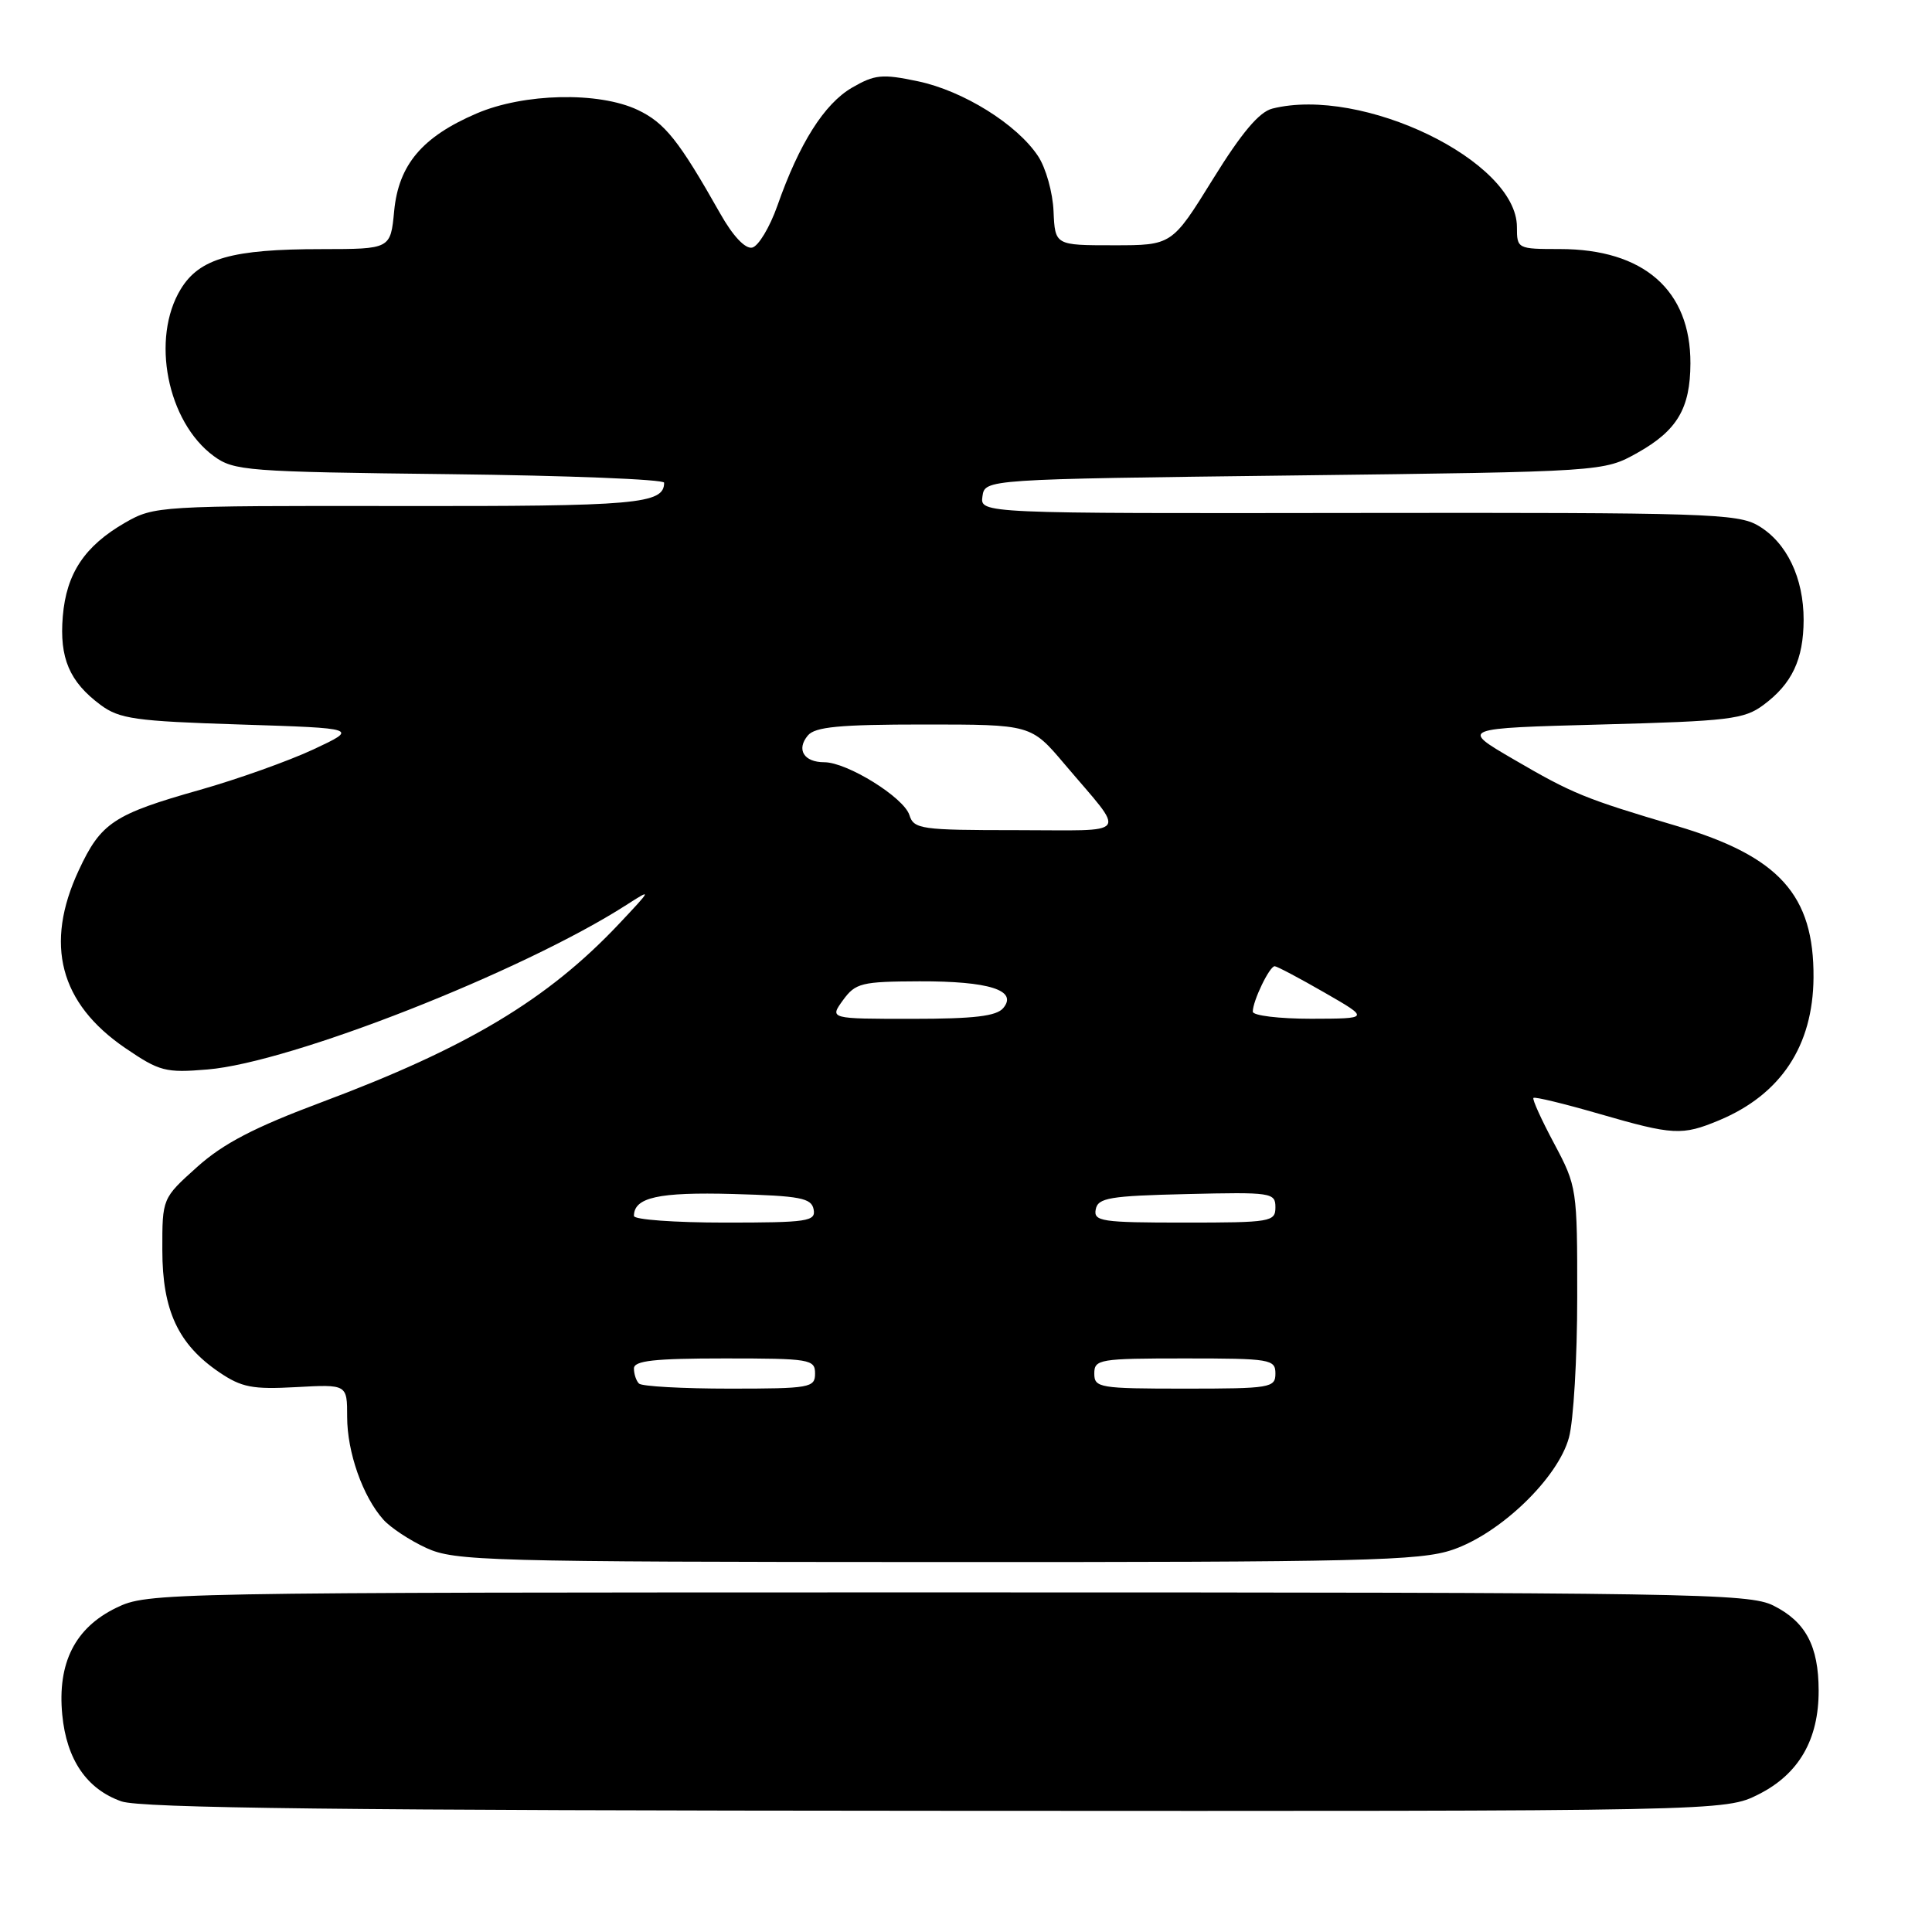 <?xml version="1.0" encoding="UTF-8" standalone="no"?>
<!DOCTYPE svg PUBLIC "-//W3C//DTD SVG 1.1//EN" "http://www.w3.org/Graphics/SVG/1.1/DTD/svg11.dtd" >
<svg xmlns="http://www.w3.org/2000/svg" xmlns:xlink="http://www.w3.org/1999/xlink" version="1.1" viewBox="0 0 256 256">
 <g >
 <path fill="currentColor"
d=" M 233.04 237.75 C 238.36 235.07 241.00 230.49 240.98 224.00 C 240.97 218.10 239.26 214.89 234.99 212.75 C 231.73 211.12 224.42 211.00 125.57 211.00 C 20.91 211.00 19.58 211.02 15.41 213.04 C 9.94 215.69 7.59 220.35 8.25 227.22 C 8.82 233.16 11.50 237.08 16.09 238.69 C 18.65 239.59 45.74 239.90 124.04 239.94 C 228.58 240.00 228.58 240.00 233.04 237.75 Z  M 192.48 205.35 C 198.82 203.19 206.43 195.86 207.89 190.50 C 208.50 188.30 208.99 179.93 208.99 171.89 C 209.00 157.50 208.95 157.20 205.94 151.54 C 204.25 148.38 203.01 145.65 203.19 145.48 C 203.37 145.30 207.27 146.25 211.87 147.58 C 221.71 150.43 222.88 150.49 227.78 148.45 C 235.97 145.03 240.23 138.59 240.30 129.55 C 240.38 118.60 235.77 113.48 222.19 109.45 C 209.98 105.83 208.38 105.18 200.50 100.58 C 193.50 96.50 193.50 96.50 212.18 96.00 C 229.14 95.55 231.12 95.31 233.68 93.40 C 237.45 90.60 238.97 87.39 238.99 82.15 C 239.00 76.57 236.75 71.88 232.99 69.66 C 230.26 68.04 225.99 67.91 179.94 67.97 C 129.86 68.04 129.86 68.04 130.18 65.77 C 130.50 63.50 130.50 63.50 171.50 63.00 C 212.50 62.50 212.50 62.50 216.97 60.00 C 222.23 57.05 223.97 54.12 223.99 48.15 C 224.02 38.45 217.80 33.00 206.68 33.00 C 201.07 33.00 201.00 32.96 201.00 30.08 C 201.00 21.32 180.50 11.40 168.59 14.39 C 166.85 14.83 164.52 17.59 160.71 23.75 C 155.29 32.50 155.29 32.50 147.55 32.50 C 139.80 32.50 139.80 32.50 139.60 28.00 C 139.50 25.52 138.58 22.24 137.55 20.69 C 134.76 16.47 127.63 12.03 121.63 10.77 C 116.89 9.77 115.91 9.87 112.89 11.62 C 109.21 13.77 105.91 18.99 103.01 27.25 C 101.99 30.14 100.48 32.64 99.66 32.81 C 98.74 33.00 97.10 31.26 95.44 28.31 C 89.95 18.60 88.10 16.28 84.51 14.57 C 79.34 12.12 69.41 12.34 63.14 15.04 C 55.94 18.13 52.82 21.83 52.23 27.95 C 51.75 33.00 51.75 33.00 42.62 33.01 C 30.74 33.01 26.44 34.23 23.95 38.31 C 19.97 44.84 22.15 55.90 28.32 60.43 C 30.99 62.39 32.67 62.52 59.57 62.83 C 75.21 63.01 88.00 63.52 88.00 63.96 C 88.00 66.79 84.43 67.10 52.84 67.05 C 21.10 67.01 20.43 67.05 16.59 69.25 C 11.21 72.35 8.79 75.98 8.32 81.68 C 7.86 87.19 9.20 90.34 13.32 93.40 C 15.82 95.26 17.92 95.56 31.82 96.00 C 47.50 96.50 47.50 96.50 41.53 99.30 C 38.25 100.83 31.50 103.24 26.53 104.65 C 15.04 107.90 13.37 109.01 10.43 115.33 C 5.87 125.12 7.91 132.93 16.58 138.86 C 21.14 141.97 21.94 142.18 27.50 141.71 C 38.56 140.80 69.21 128.75 83.00 119.91 C 86.42 117.71 86.40 117.77 82.00 122.44 C 72.56 132.45 61.93 138.82 42.61 146.05 C 33.68 149.39 29.57 151.53 26.11 154.64 C 21.50 158.78 21.50 158.78 21.51 165.64 C 21.51 173.63 23.61 178.14 29.05 181.83 C 32.01 183.84 33.46 184.12 39.25 183.80 C 46.00 183.43 46.00 183.43 46.00 187.75 C 46.00 192.42 48.06 198.29 50.79 201.35 C 51.73 202.41 54.30 204.11 56.50 205.12 C 60.25 206.84 64.53 206.96 124.07 206.98 C 180.52 207.00 188.19 206.82 192.48 205.35 Z  M 84.67 183.33 C 84.30 182.97 84.00 182.07 84.00 181.33 C 84.00 180.30 86.67 180.00 96.00 180.00 C 107.33 180.00 108.00 180.11 108.00 182.00 C 108.00 183.88 107.33 184.00 96.67 184.00 C 90.43 184.00 85.03 183.70 84.67 183.33 Z  M 145.00 182.00 C 145.00 180.11 145.67 180.00 157.00 180.00 C 168.33 180.00 169.00 180.11 169.00 182.00 C 169.00 183.89 168.33 184.00 157.00 184.00 C 145.67 184.00 145.00 183.89 145.00 182.00 Z  M 84.00 161.12 C 84.00 158.66 87.25 157.94 97.13 158.21 C 106.05 158.46 107.52 158.74 107.81 160.25 C 108.12 161.84 107.03 162.00 96.07 162.00 C 89.43 162.00 84.00 161.61 84.00 161.12 Z  M 145.19 160.25 C 145.48 158.72 147.01 158.46 157.26 158.22 C 168.49 157.95 169.00 158.03 169.00 159.97 C 169.00 161.90 168.40 162.00 156.93 162.00 C 145.97 162.00 144.88 161.84 145.19 160.25 Z  M 111.70 132.53 C 113.36 130.25 114.14 130.06 121.82 130.03 C 131.06 130.00 134.90 131.22 132.94 133.57 C 132.05 134.65 129.08 135.00 120.83 135.00 C 109.91 135.00 109.91 135.00 111.70 132.53 Z  M 166.00 134.05 C 166.00 132.62 168.23 128.00 168.91 128.03 C 169.23 128.05 172.20 129.62 175.50 131.52 C 181.50 134.97 181.50 134.97 173.75 134.99 C 169.49 134.99 166.00 134.57 166.00 134.05 Z  M 120.50 108.00 C 119.76 105.66 112.25 101.00 109.22 101.00 C 106.52 101.00 105.49 99.32 107.04 97.46 C 107.99 96.31 111.23 96.00 122.43 96.00 C 136.62 96.00 136.62 96.00 141.06 101.25 C 149.32 111.00 150.04 110.00 134.69 110.00 C 122.02 110.00 121.09 109.87 120.50 108.00 Z "/>
</g>
</svg>